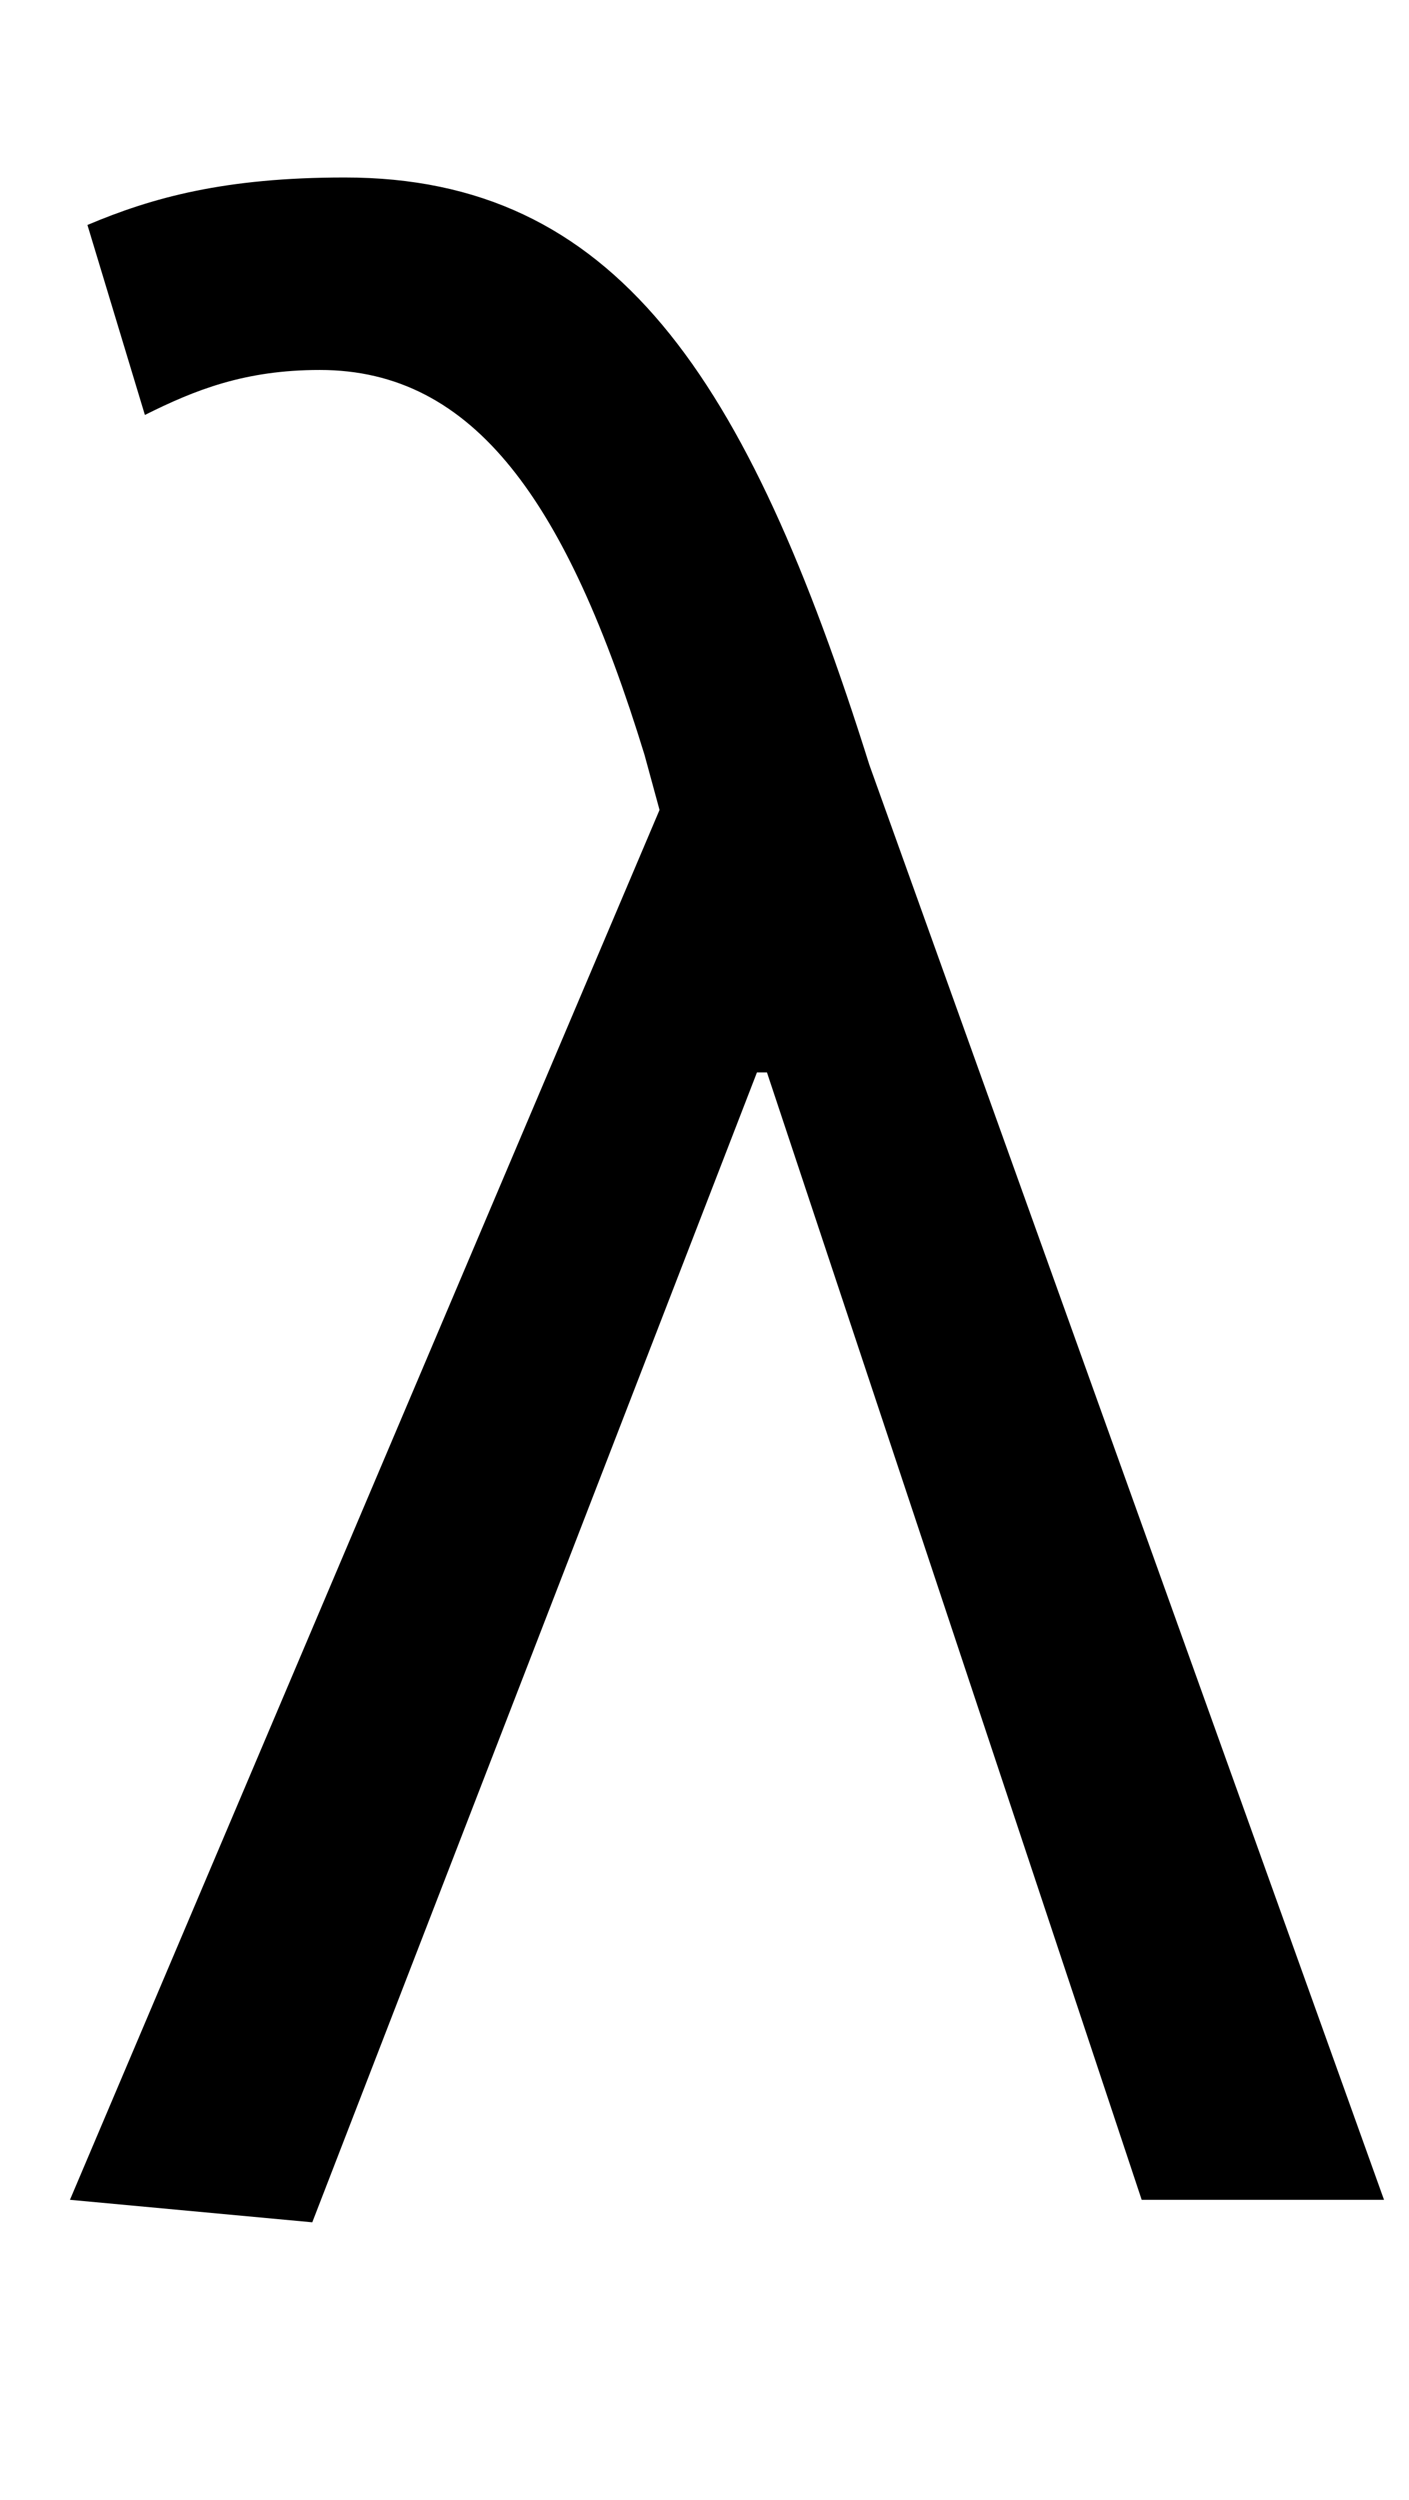 <?xml version="1.0" standalone="no"?>
<!DOCTYPE svg PUBLIC "-//W3C//DTD SVG 1.1//EN" "http://www.w3.org/Graphics/SVG/1.1/DTD/svg11.dtd" >
<svg xmlns="http://www.w3.org/2000/svg" xmlns:xlink="http://www.w3.org/1999/xlink" version="1.1" viewBox="-10 0 564 1000">
   <path fill="currentColor"
d="M115 889l-97 -9l236 -556l-6 -22c-31 -101 -68 -154 -130 -154c-30 0 -50 8 -70 18l-23 -76c26 -11 55 -19 103 -19c108 0 161 79 210 235l206 574h-97l-150 -451h-4z" />
</svg>
